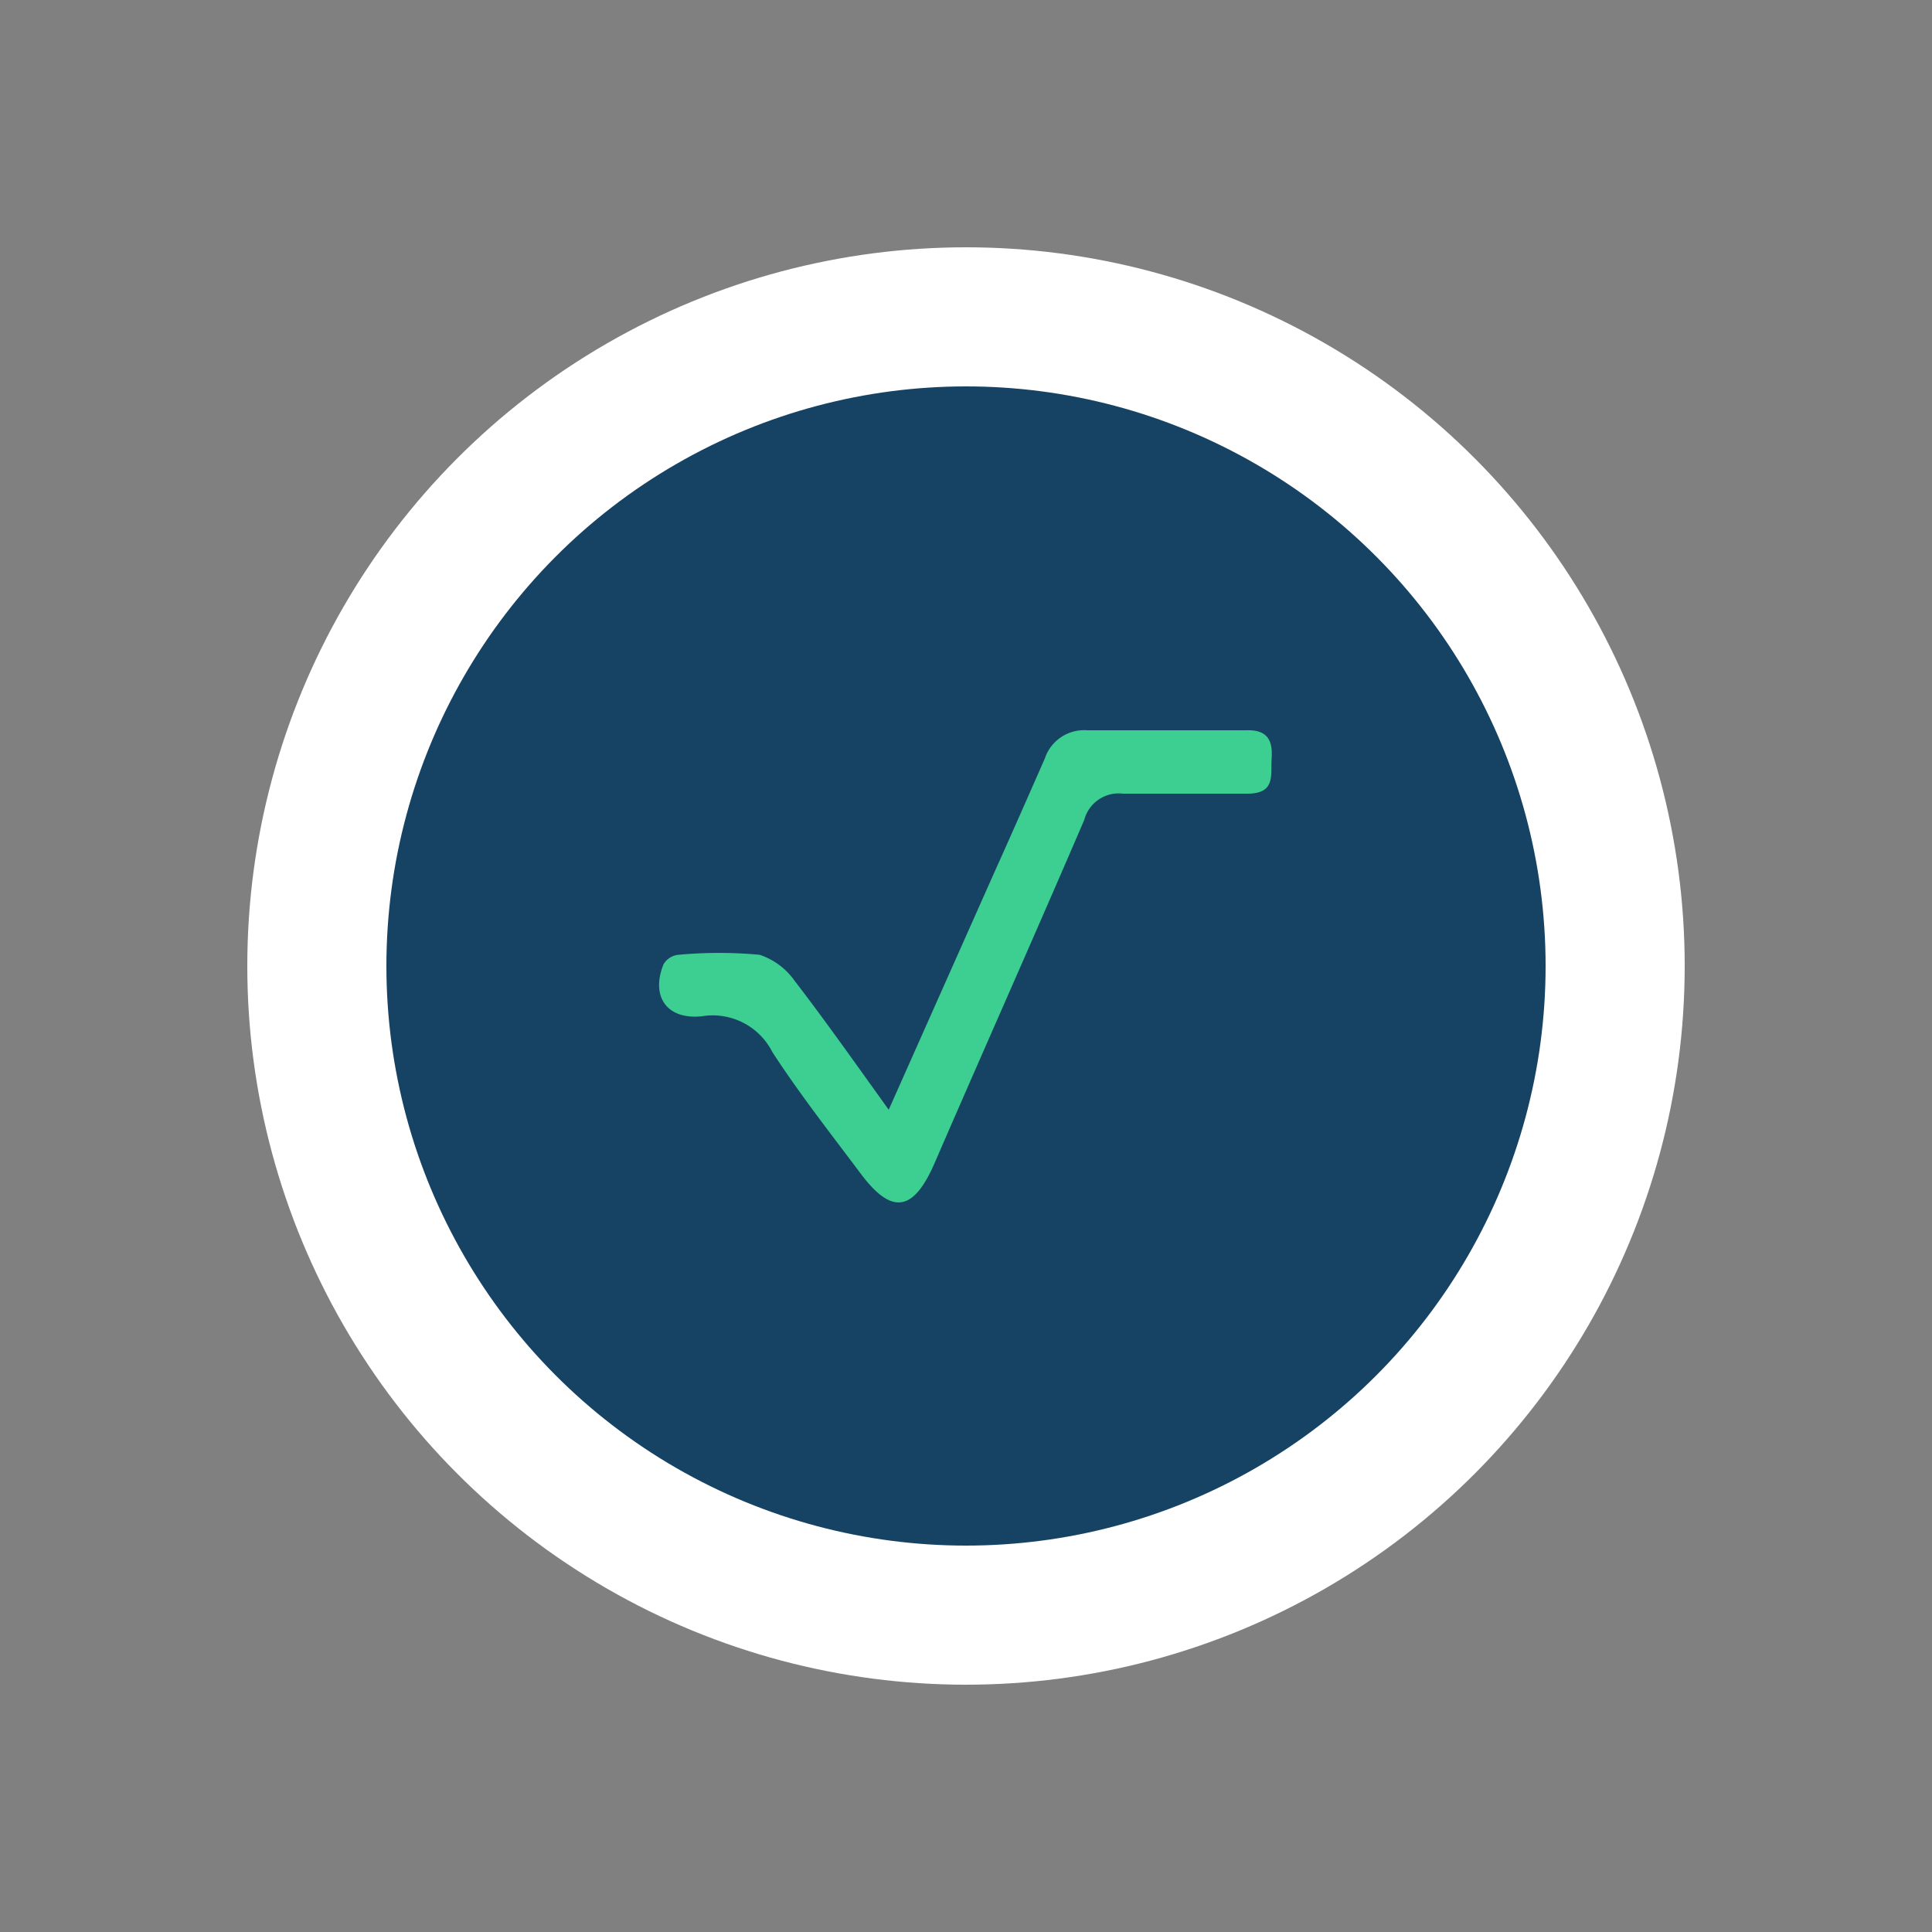 <svg id="a0013c73-b180-4c34-979d-079cc7f6bc0b" data-name="Ebene 1" xmlns="http://www.w3.org/2000/svg" viewBox="0 0 50 50"><rect x="0" y="0" width="50" height="50" fill="#808080" stroke="none"/><defs><style>.a40d6cf8-c746-4448-afe1-553b1eec9605{fill:#fff;}.b2079781-6d6f-4130-ad27-dbfee82a1712{fill:#164363;}.e0b8d95a-1c7b-4731-aad1-023cd619b19b{fill:#3dce92;}</style></defs><circle class="a40d6cf8-c746-4448-afe1-553b1eec9605" cx="25" cy="25" r="18.6"/><circle class="b2079781-6d6f-4130-ad27-dbfee82a1712" cx="25" cy="25" r="15"/><path class="e0b8d95a-1c7b-4731-aad1-023cd619b19b" d="M23,28.72c-.87-1.21-1.63-2.29-2.43-3.33a1.81,1.81,0,0,0-.91-.68,11.33,11.33,0,0,0-2.1,0,.5.5,0,0,0-.39.25c-.33.82.08,1.44,1,1.34a1.73,1.73,0,0,1,1.82.93c.71,1.09,1.51,2.11,2.29,3.15s1.34,1,1.89-.24c1.3-3,2.61-5.94,3.89-8.92a.92.92,0,0,1,1-.68c1.08,0,2.15,0,3.22,0,.74,0,.6-.48.63-.91s-.08-.75-.65-.73c-1.37,0-2.75,0-4.12,0a1.07,1.07,0,0,0-1.1.73c-.44,1-.88,2-1.33,3Z"/></svg>